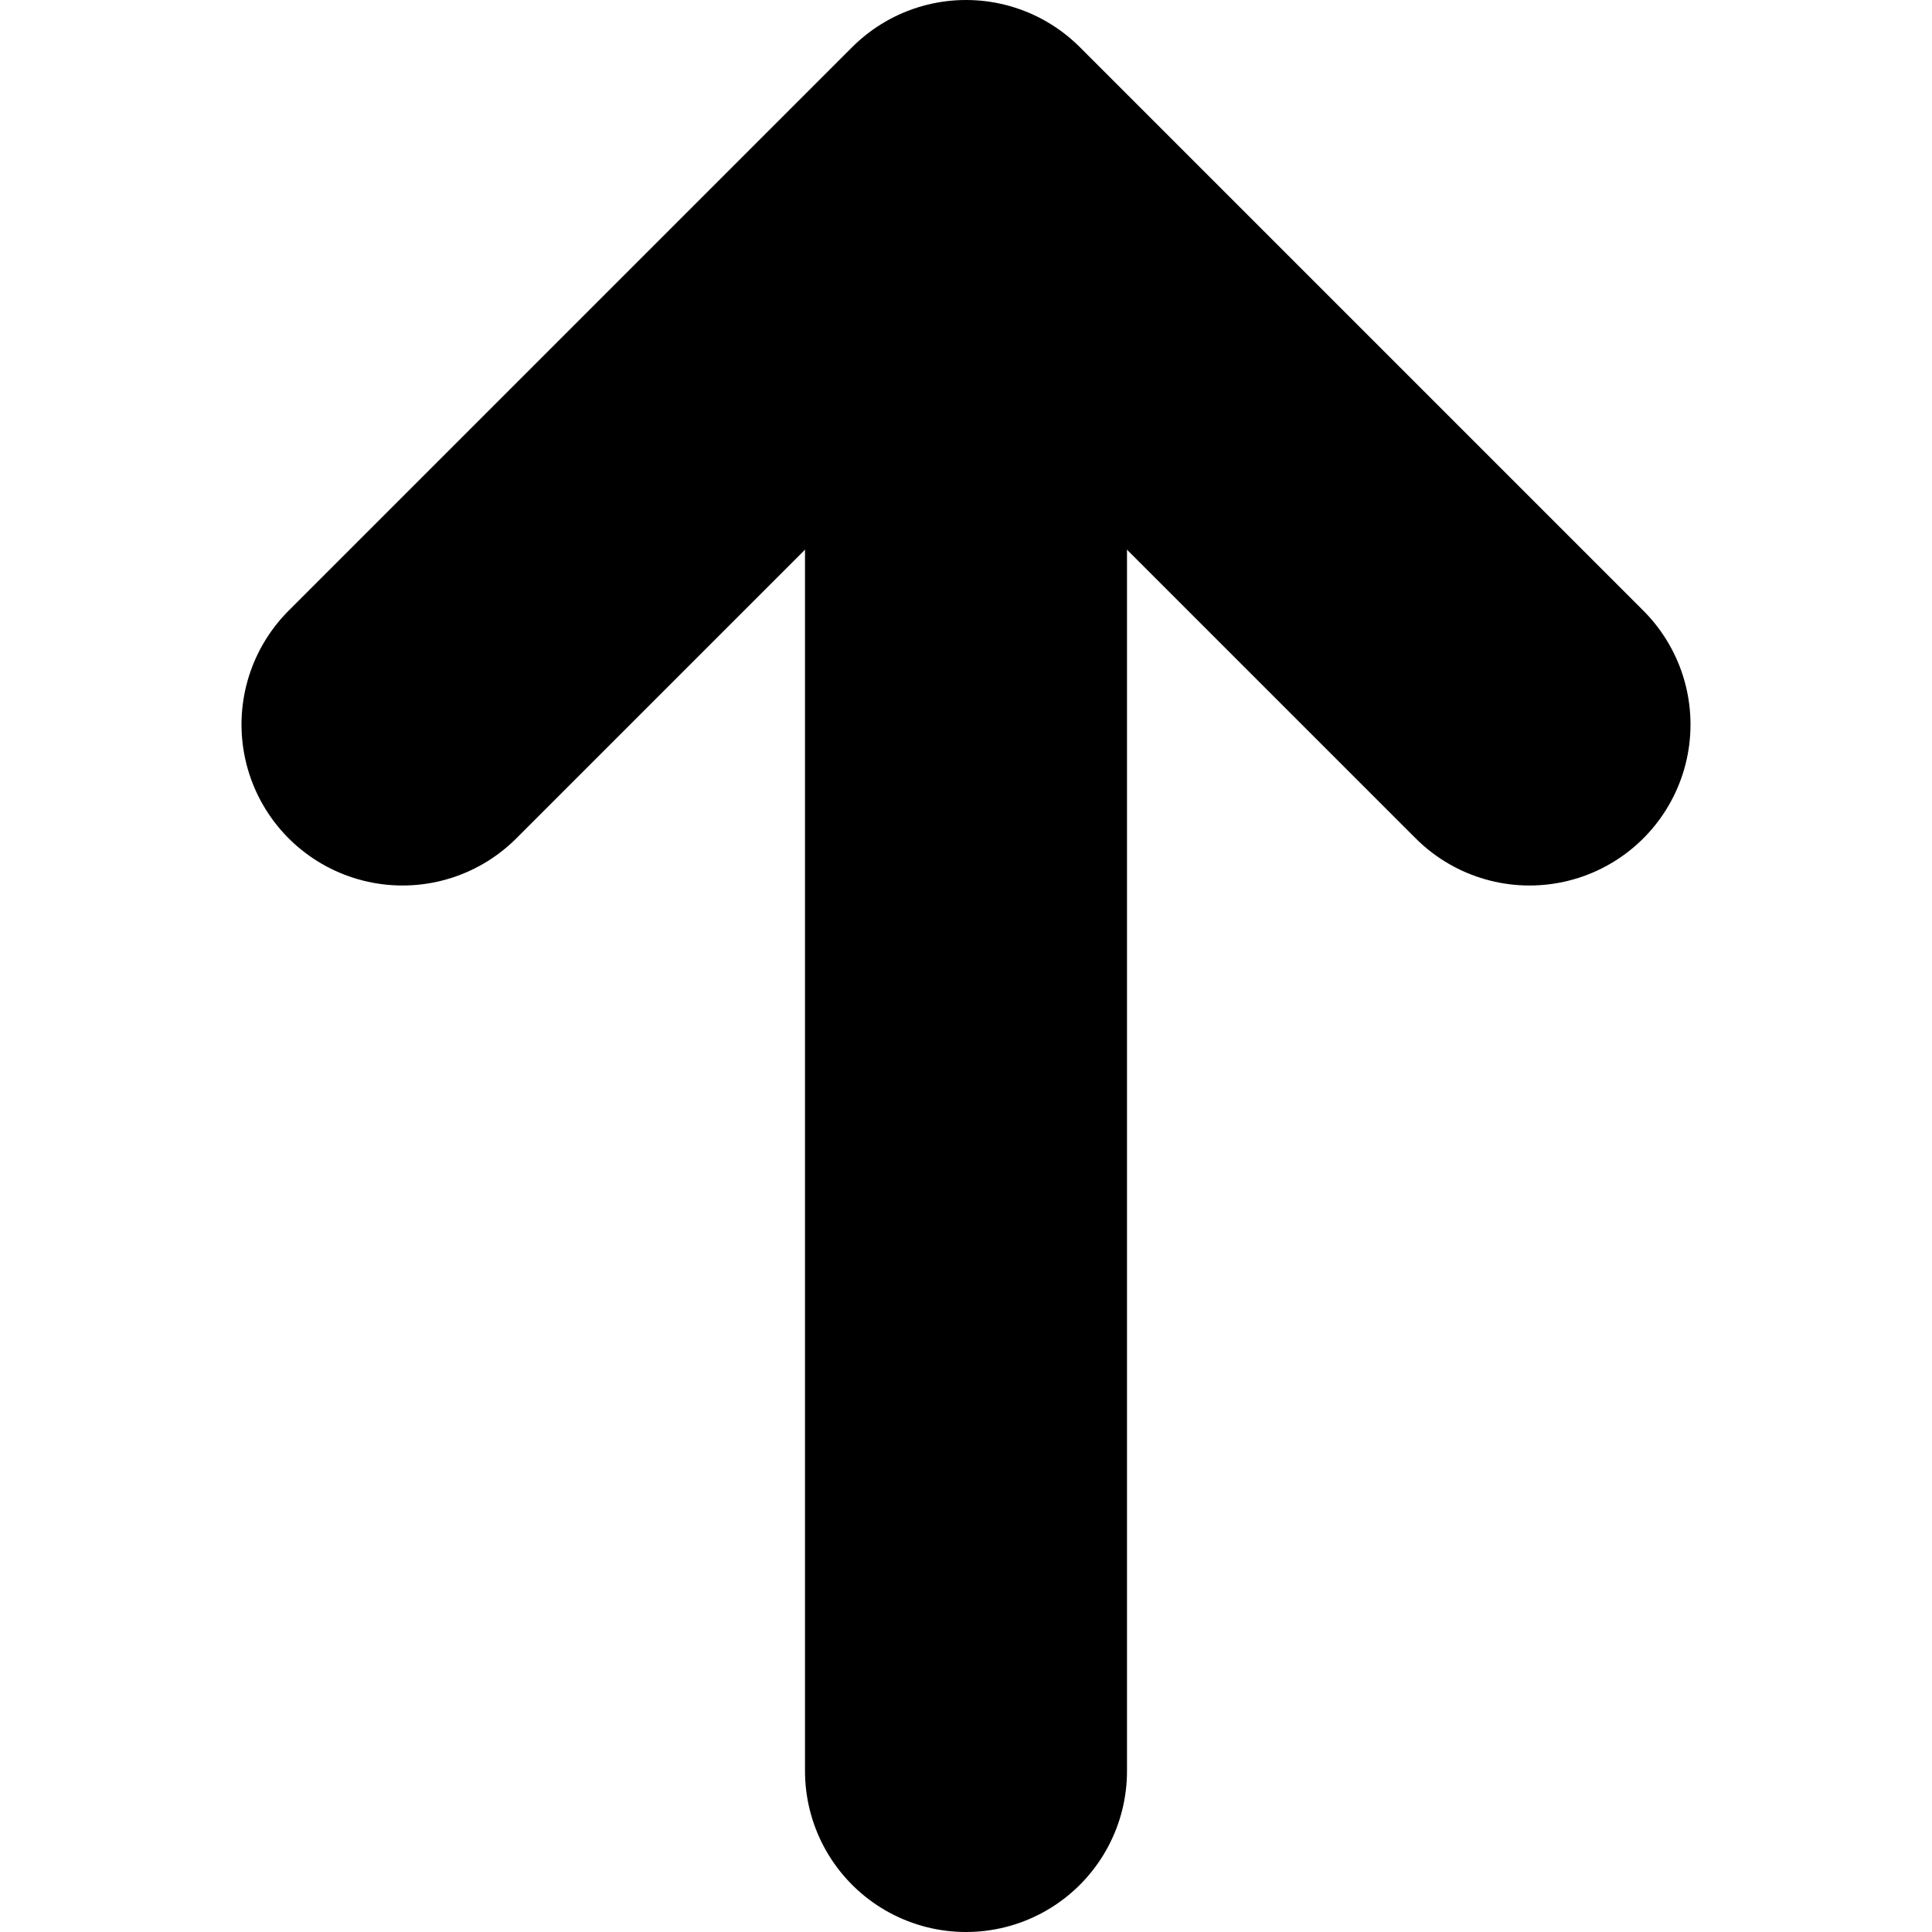 <svg xmlns="http://www.w3.org/2000/svg" viewBox="0 0 24 24" width="24" height="24">
  <g fill="none" stroke="currentColor" stroke-width="4" stroke-linecap="round" stroke-linejoin="round" transform="rotate(270 12 12)">
    <polyline points="15 5 22 12 15 19"/>
    <line x1="20" y1="12" x2="2" y2="12"/>
  </g>
</svg>
